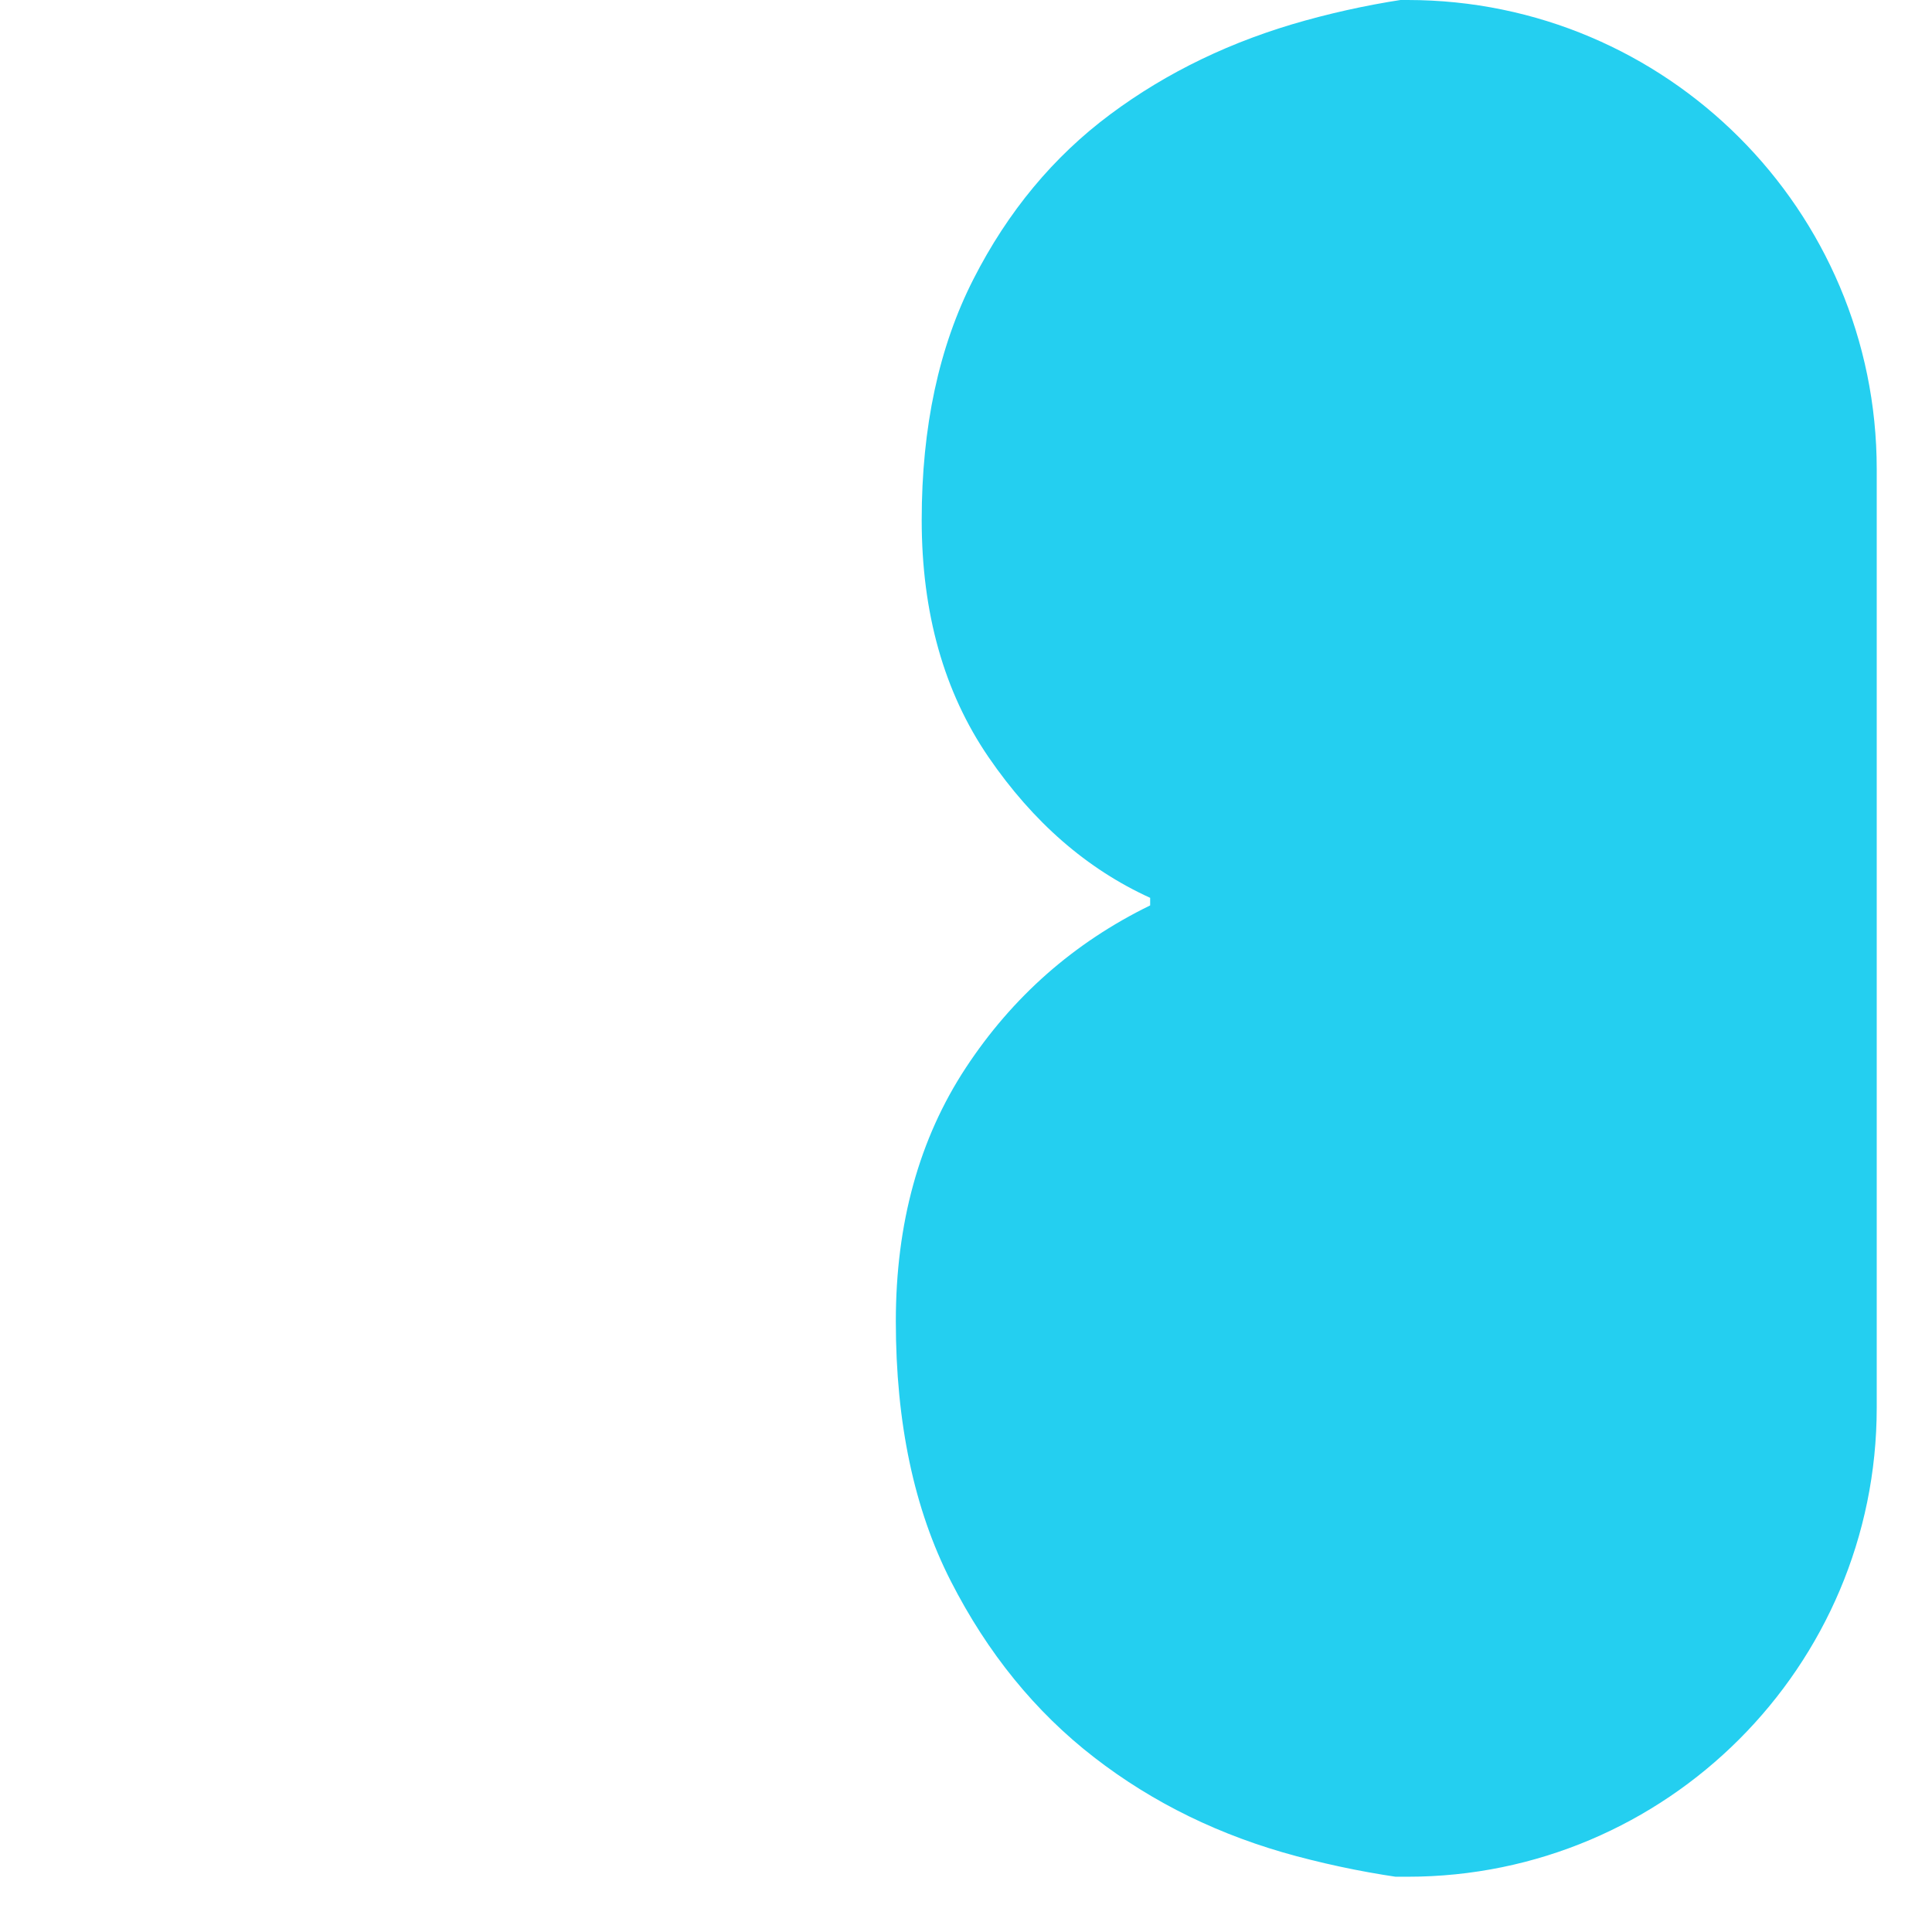 <?xml version="1.0" encoding="UTF-8" standalone="no"?><!DOCTYPE svg PUBLIC "-//W3C//DTD SVG 1.1//EN" "http://www.w3.org/Graphics/SVG/1.1/DTD/svg11.dtd"><svg width="100%" height="100%" viewBox="0 0 28 28" version="1.1" xmlns="http://www.w3.org/2000/svg" xmlns:xlink="http://www.w3.org/1999/xlink" xml:space="preserve" xmlns:serif="http://www.serif.com/" style="fill-rule:evenodd;clip-rule:evenodd;stroke-linejoin:round;stroke-miterlimit:2;"><path d="M27.199,6.8l0,13.6c0,3.752 -3.047,6.799 -6.799,6.799l-13.6,0c-3.753,0 -6.8,-3.047 -6.8,-6.799l-0,-13.6c-0,-3.753 3.047,-6.8 6.8,-6.8l13.6,0c3.752,0 6.799,3.047 6.799,6.8Z" style="fill:none;"/><clipPath id="_clip1"><path d="M27.199,6.8l0,13.6c0,3.752 -3.047,6.799 -6.799,6.799l-13.6,0c-3.753,0 -6.8,-3.047 -6.8,-6.799l-0,-13.6c-0,-3.753 3.047,-6.8 6.8,-6.8l13.6,0c3.752,0 6.799,3.047 6.799,6.8Z"/></clipPath><g clip-path="url(#_clip1)"><g><path d="M22.167,27.343c-1.145,0 -2.27,-0.147 -3.374,-0.441c-1.103,-0.294 -2.082,-0.771 -2.936,-1.433c-0.854,-0.661 -1.546,-1.513 -2.077,-2.554c-0.532,-1.041 -0.797,-2.296 -0.797,-3.766c-0,-1.421 0.338,-2.646 1.015,-3.675c0.677,-1.029 1.567,-1.813 2.671,-2.352l0,-0.11c-0.916,-0.417 -1.697,-1.097 -2.343,-2.04c-0.645,-0.943 -0.968,-2.088 -0.968,-3.436c-0,-1.347 0.25,-2.511 0.75,-3.491c0.499,-0.98 1.161,-1.776 1.983,-2.388c0.823,-0.613 1.765,-1.066 2.827,-1.36c1.062,-0.294 2.145,-0.441 3.249,-0.441c1.083,-0 2.156,0.147 3.218,0.441c0.164,0.045 4.041,-0.053 4.199,-0l0,26.587c-0.112,0.036 -3.943,-0.032 -4.059,0c-1.093,0.306 -2.212,0.459 -3.358,0.459Z" style="fill:#24cff0;"/></g></g></svg>